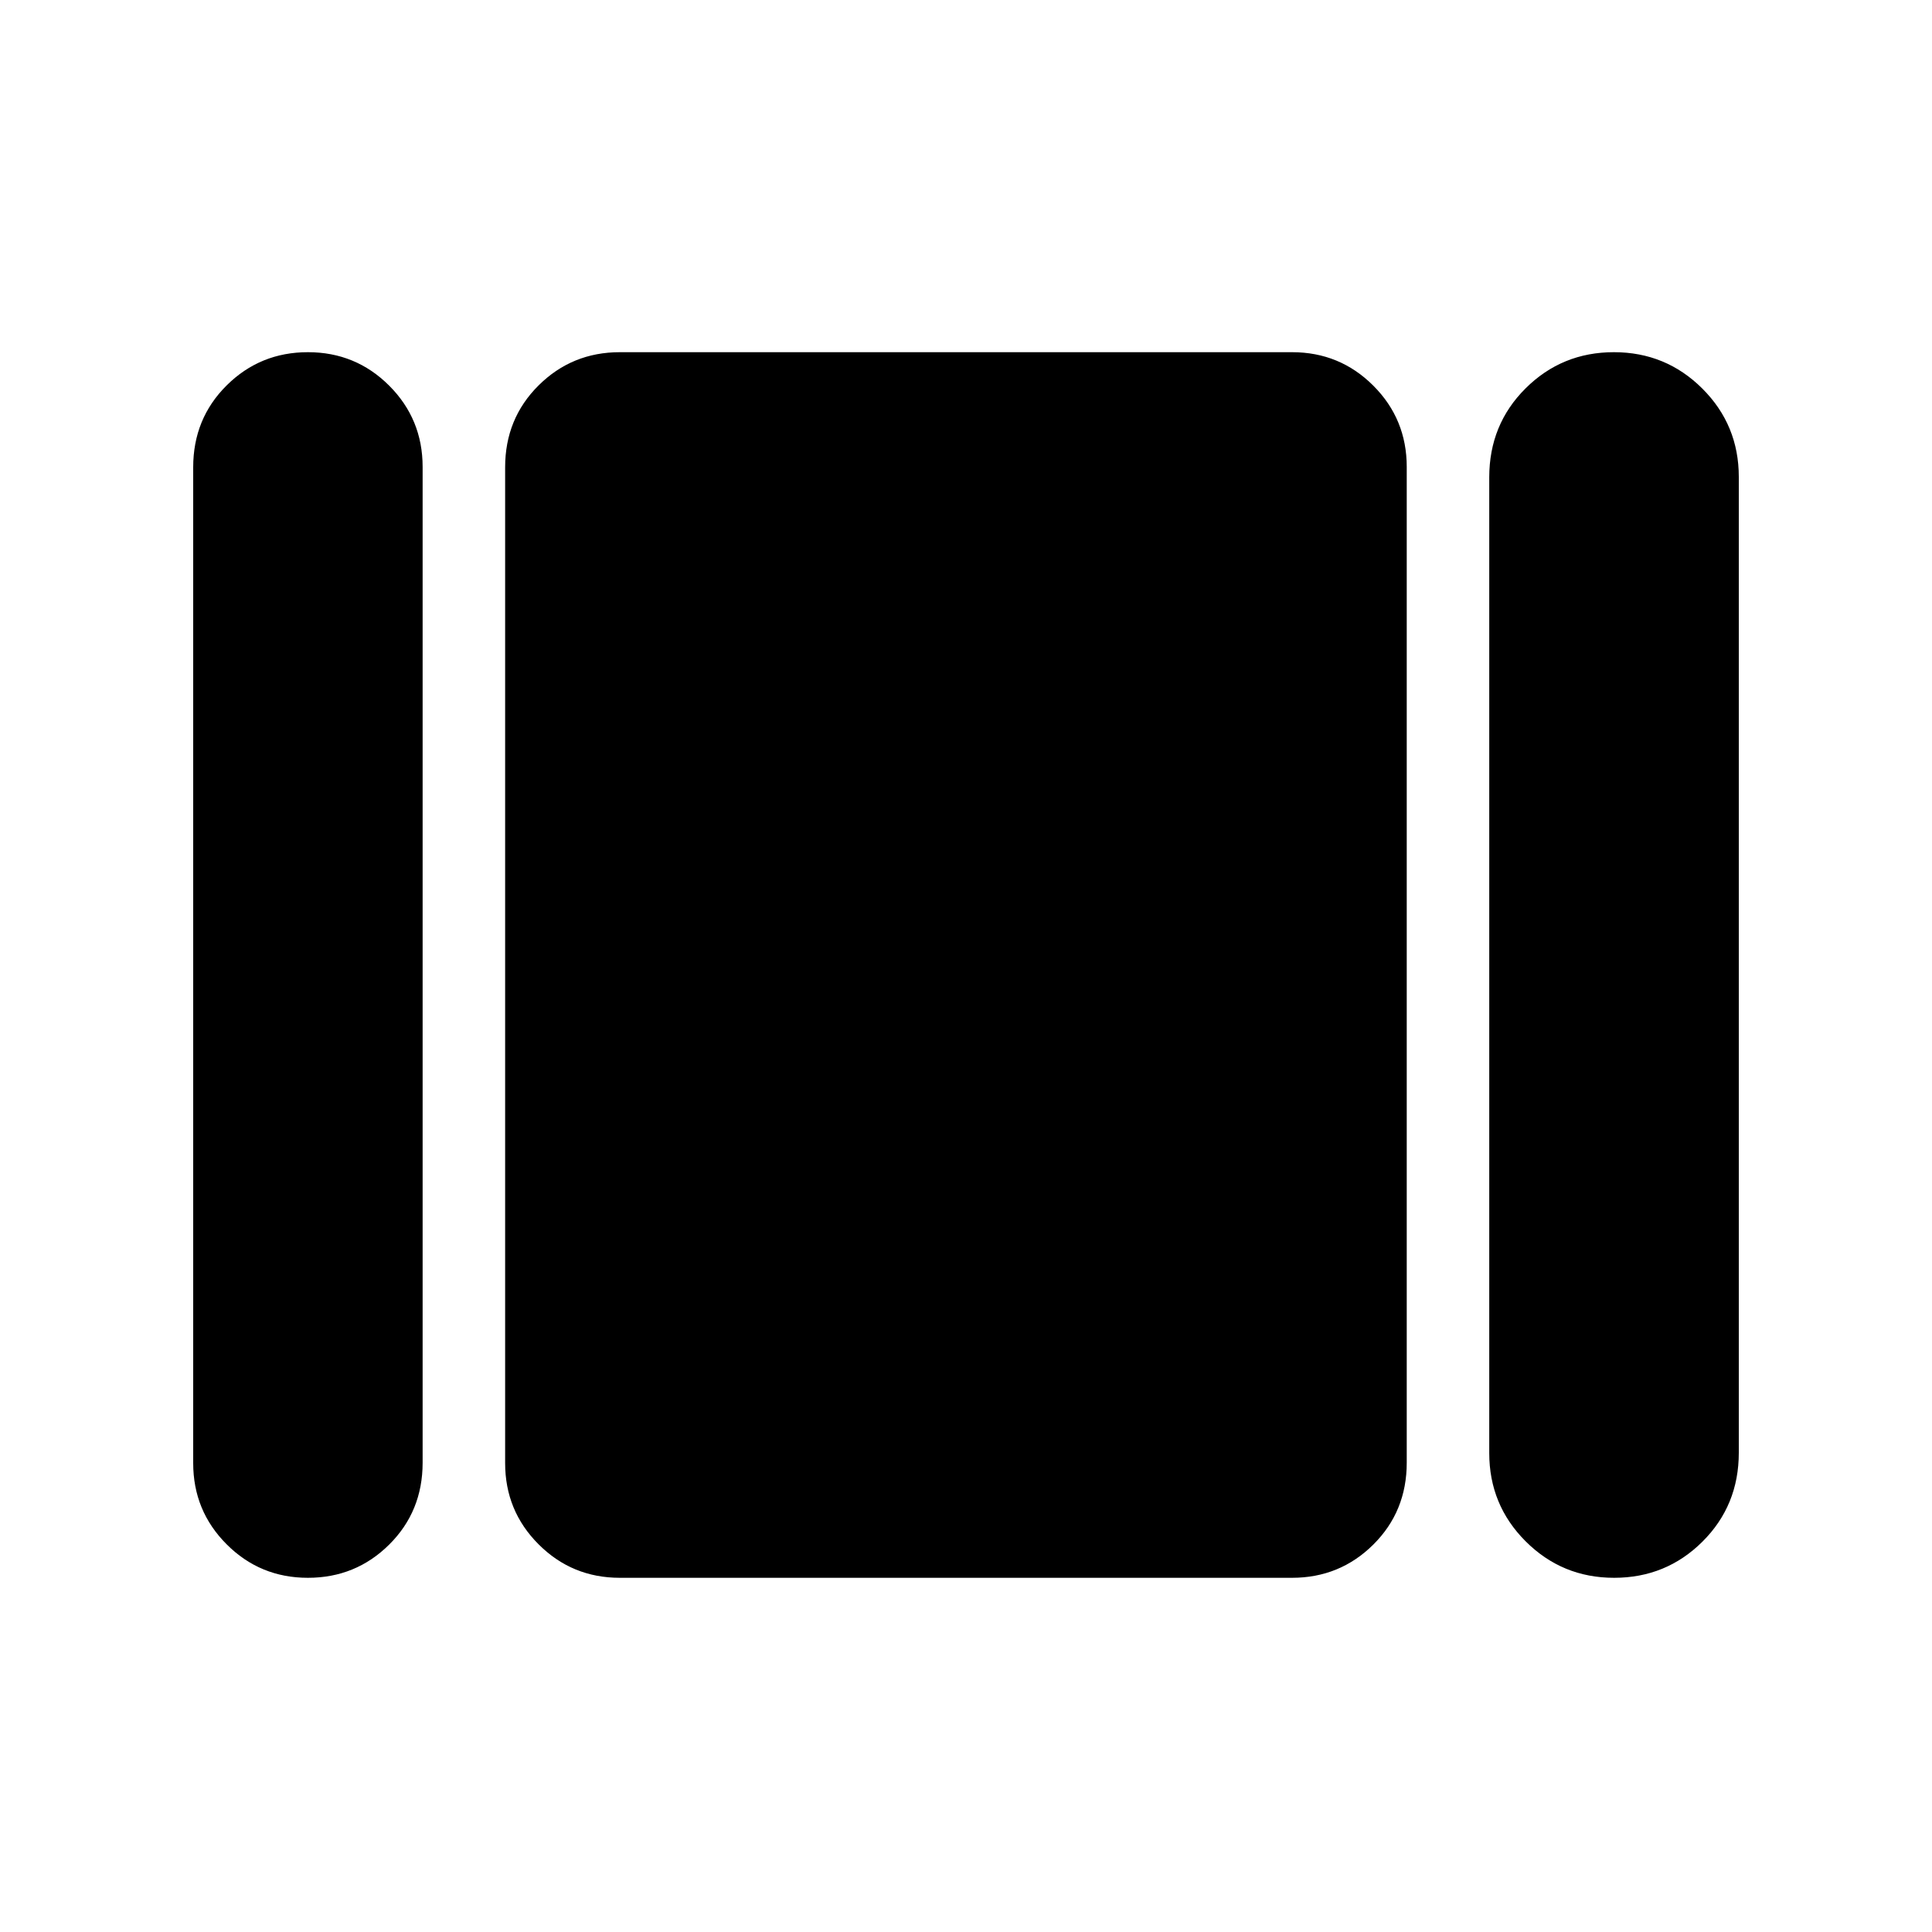 <svg xmlns="http://www.w3.org/2000/svg" height="24" viewBox="0 -960 960 960" width="24"><path d="M96-233v-494.81q0-24.19 16.63-40.69Q129.25-785 153-785q23.75 0 40.38 16.62Q210-751.75 210-728v494.81q0 24.19-16.62 40.69Q176.75-176 153-176q-23.75 0-40.37-16.63Q96-209.25 96-233Zm212 57q-23.75 0-40.37-16.63Q251-209.25 251-233v-494.81q0-24.19 16.63-40.69Q284.25-785 308-785h334q23.75 0 40.38 16.62Q699-751.75 699-728v494.81q0 24.19-16.62 40.69Q665.75-176 642-176H308Zm432-62v-484.81q0-26.27 18.07-44.23Q776.13-785 801.94-785t43.94 18.08Q864-748.83 864-723v484.81q0 26.27-18.07 44.23Q827.87-176 802.06-176t-43.93-18.08Q740-212.17 740-238Z"/></svg>